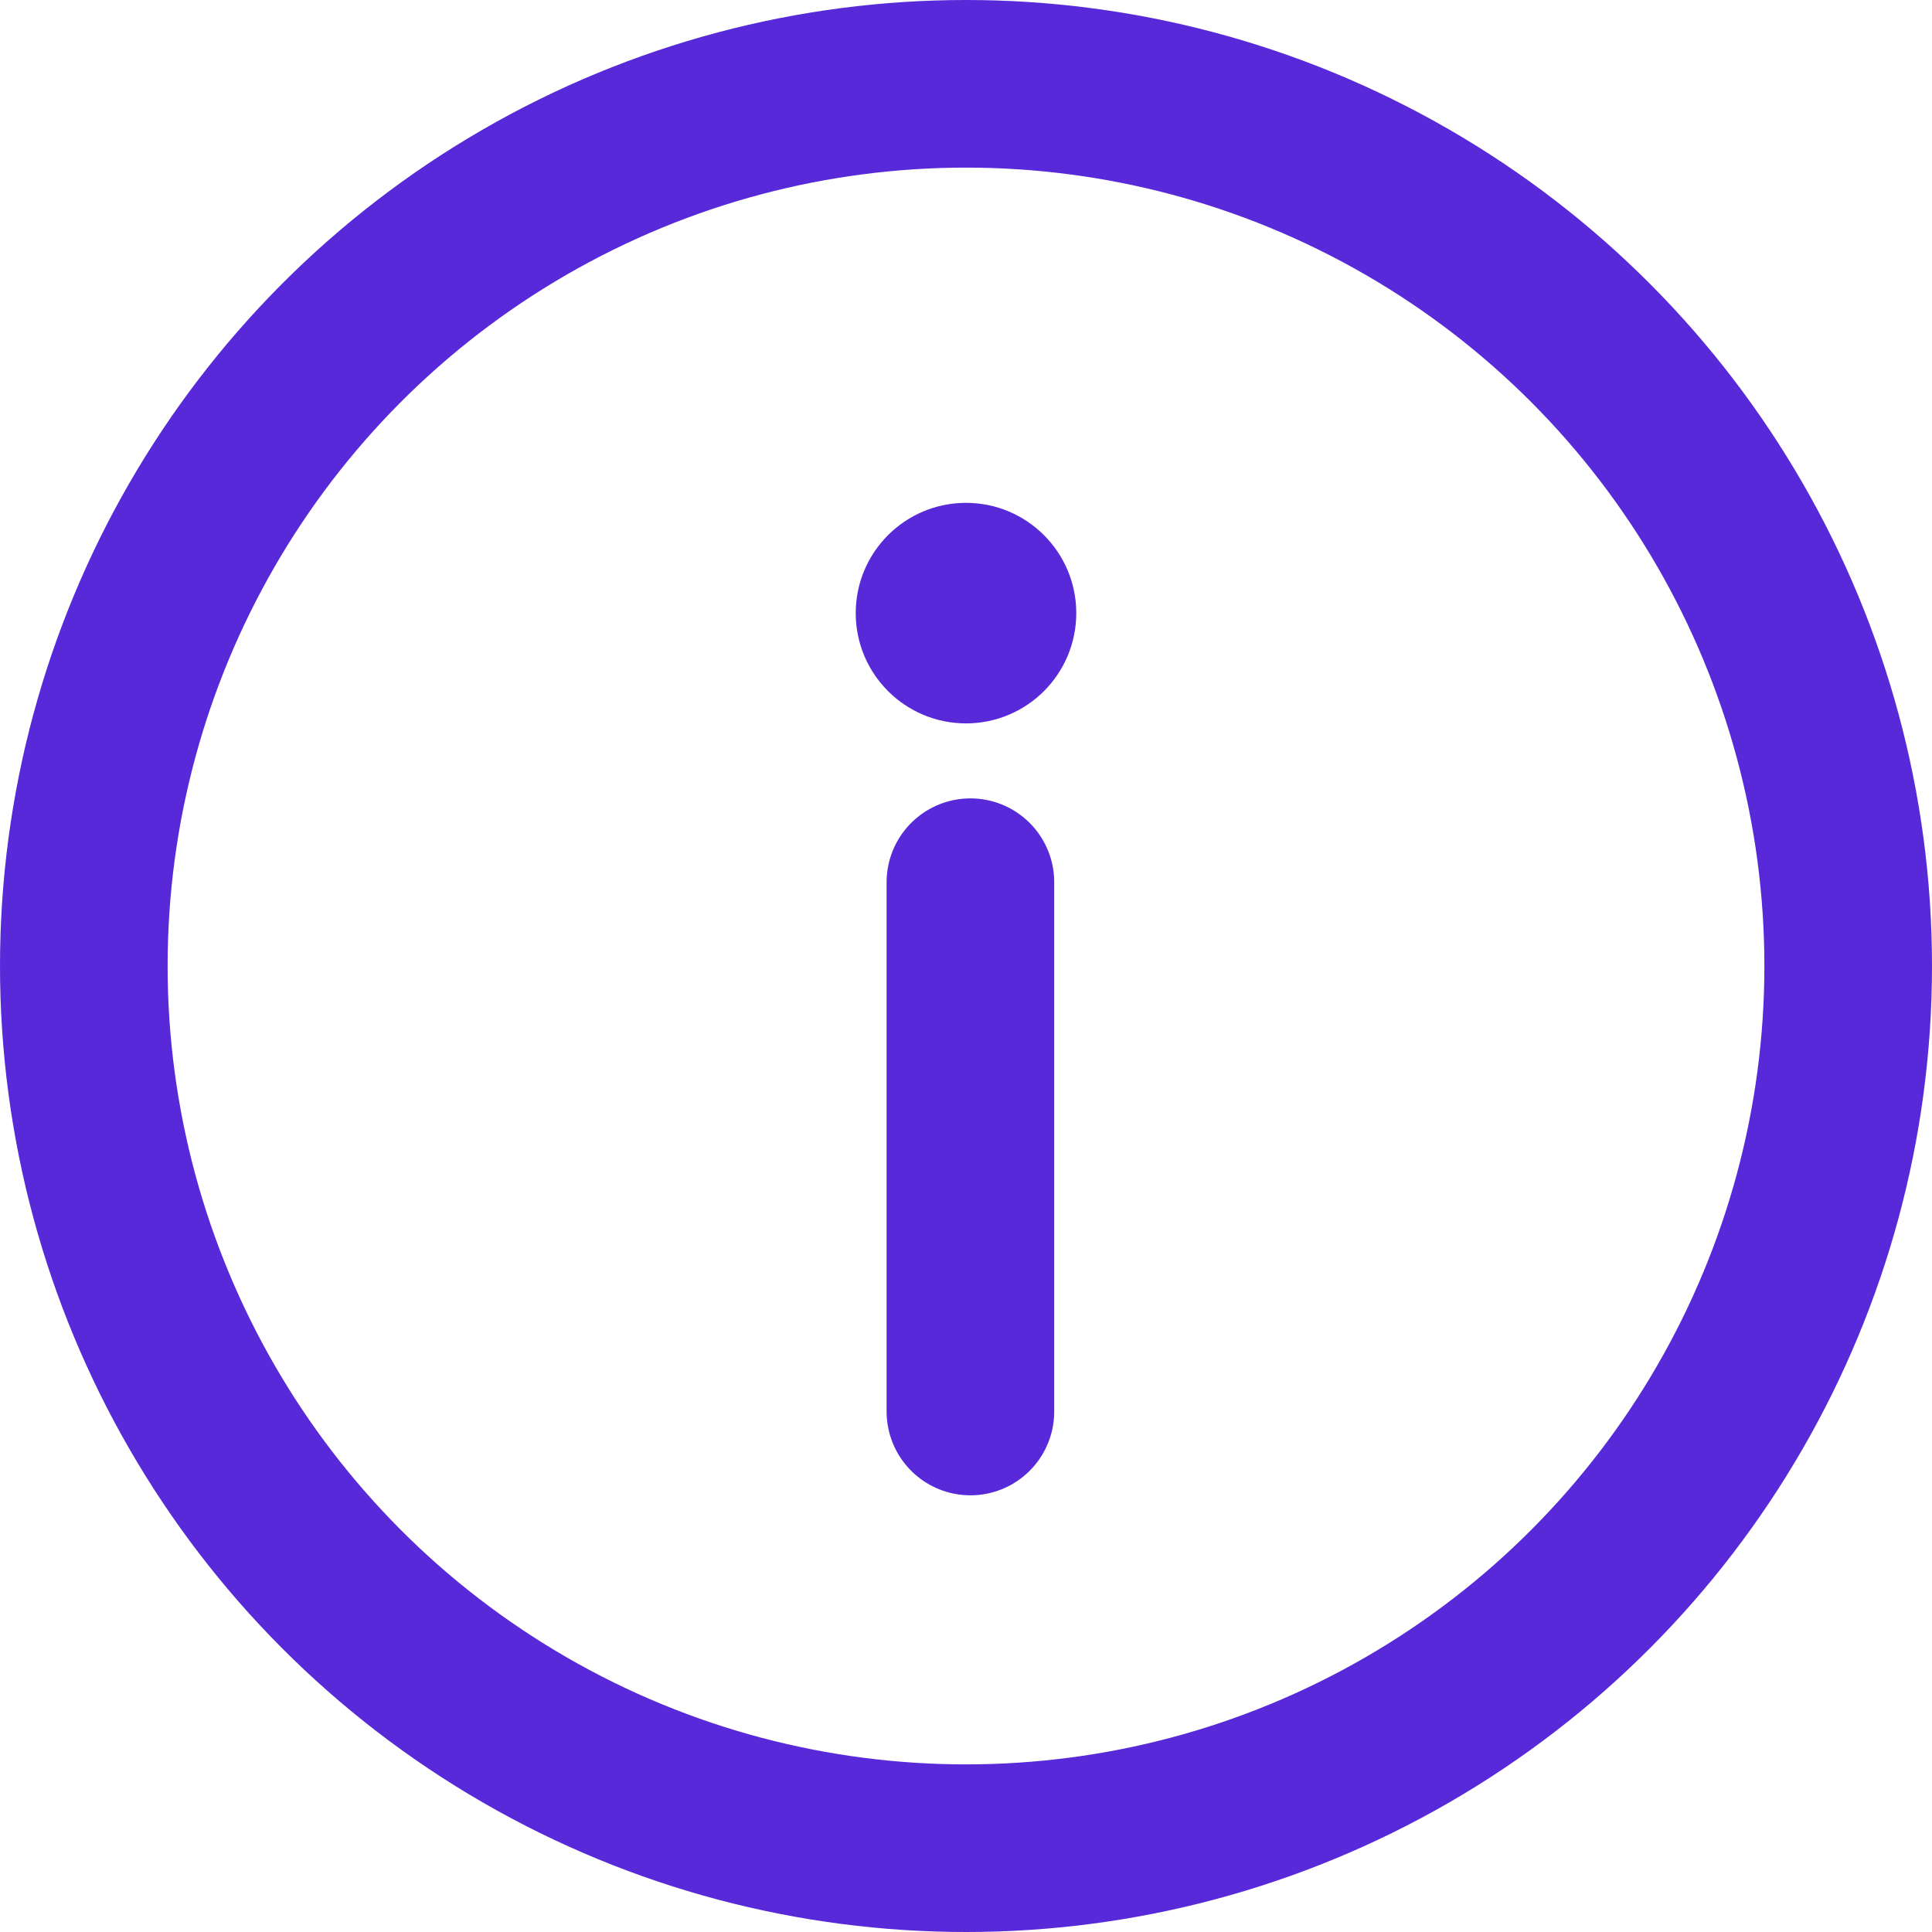 <svg id="Layer_1" data-name="Layer 1" xmlns="http://www.w3.org/2000/svg" viewBox="0 0 21.9 21.9"><title>system-info</title><circle cx="10.95" cy="10.95" r="10" fill="none" stroke="#5729d9" stroke-width="1.9"/><path d="M11,16V10" fill="none" stroke="#5729d9" stroke-linecap="round" stroke-width="1.9"/><circle cx="10.95" cy="6.95" r="1" fill="#5729d9" stroke="#5729d9" stroke-width="0.5"/></svg>